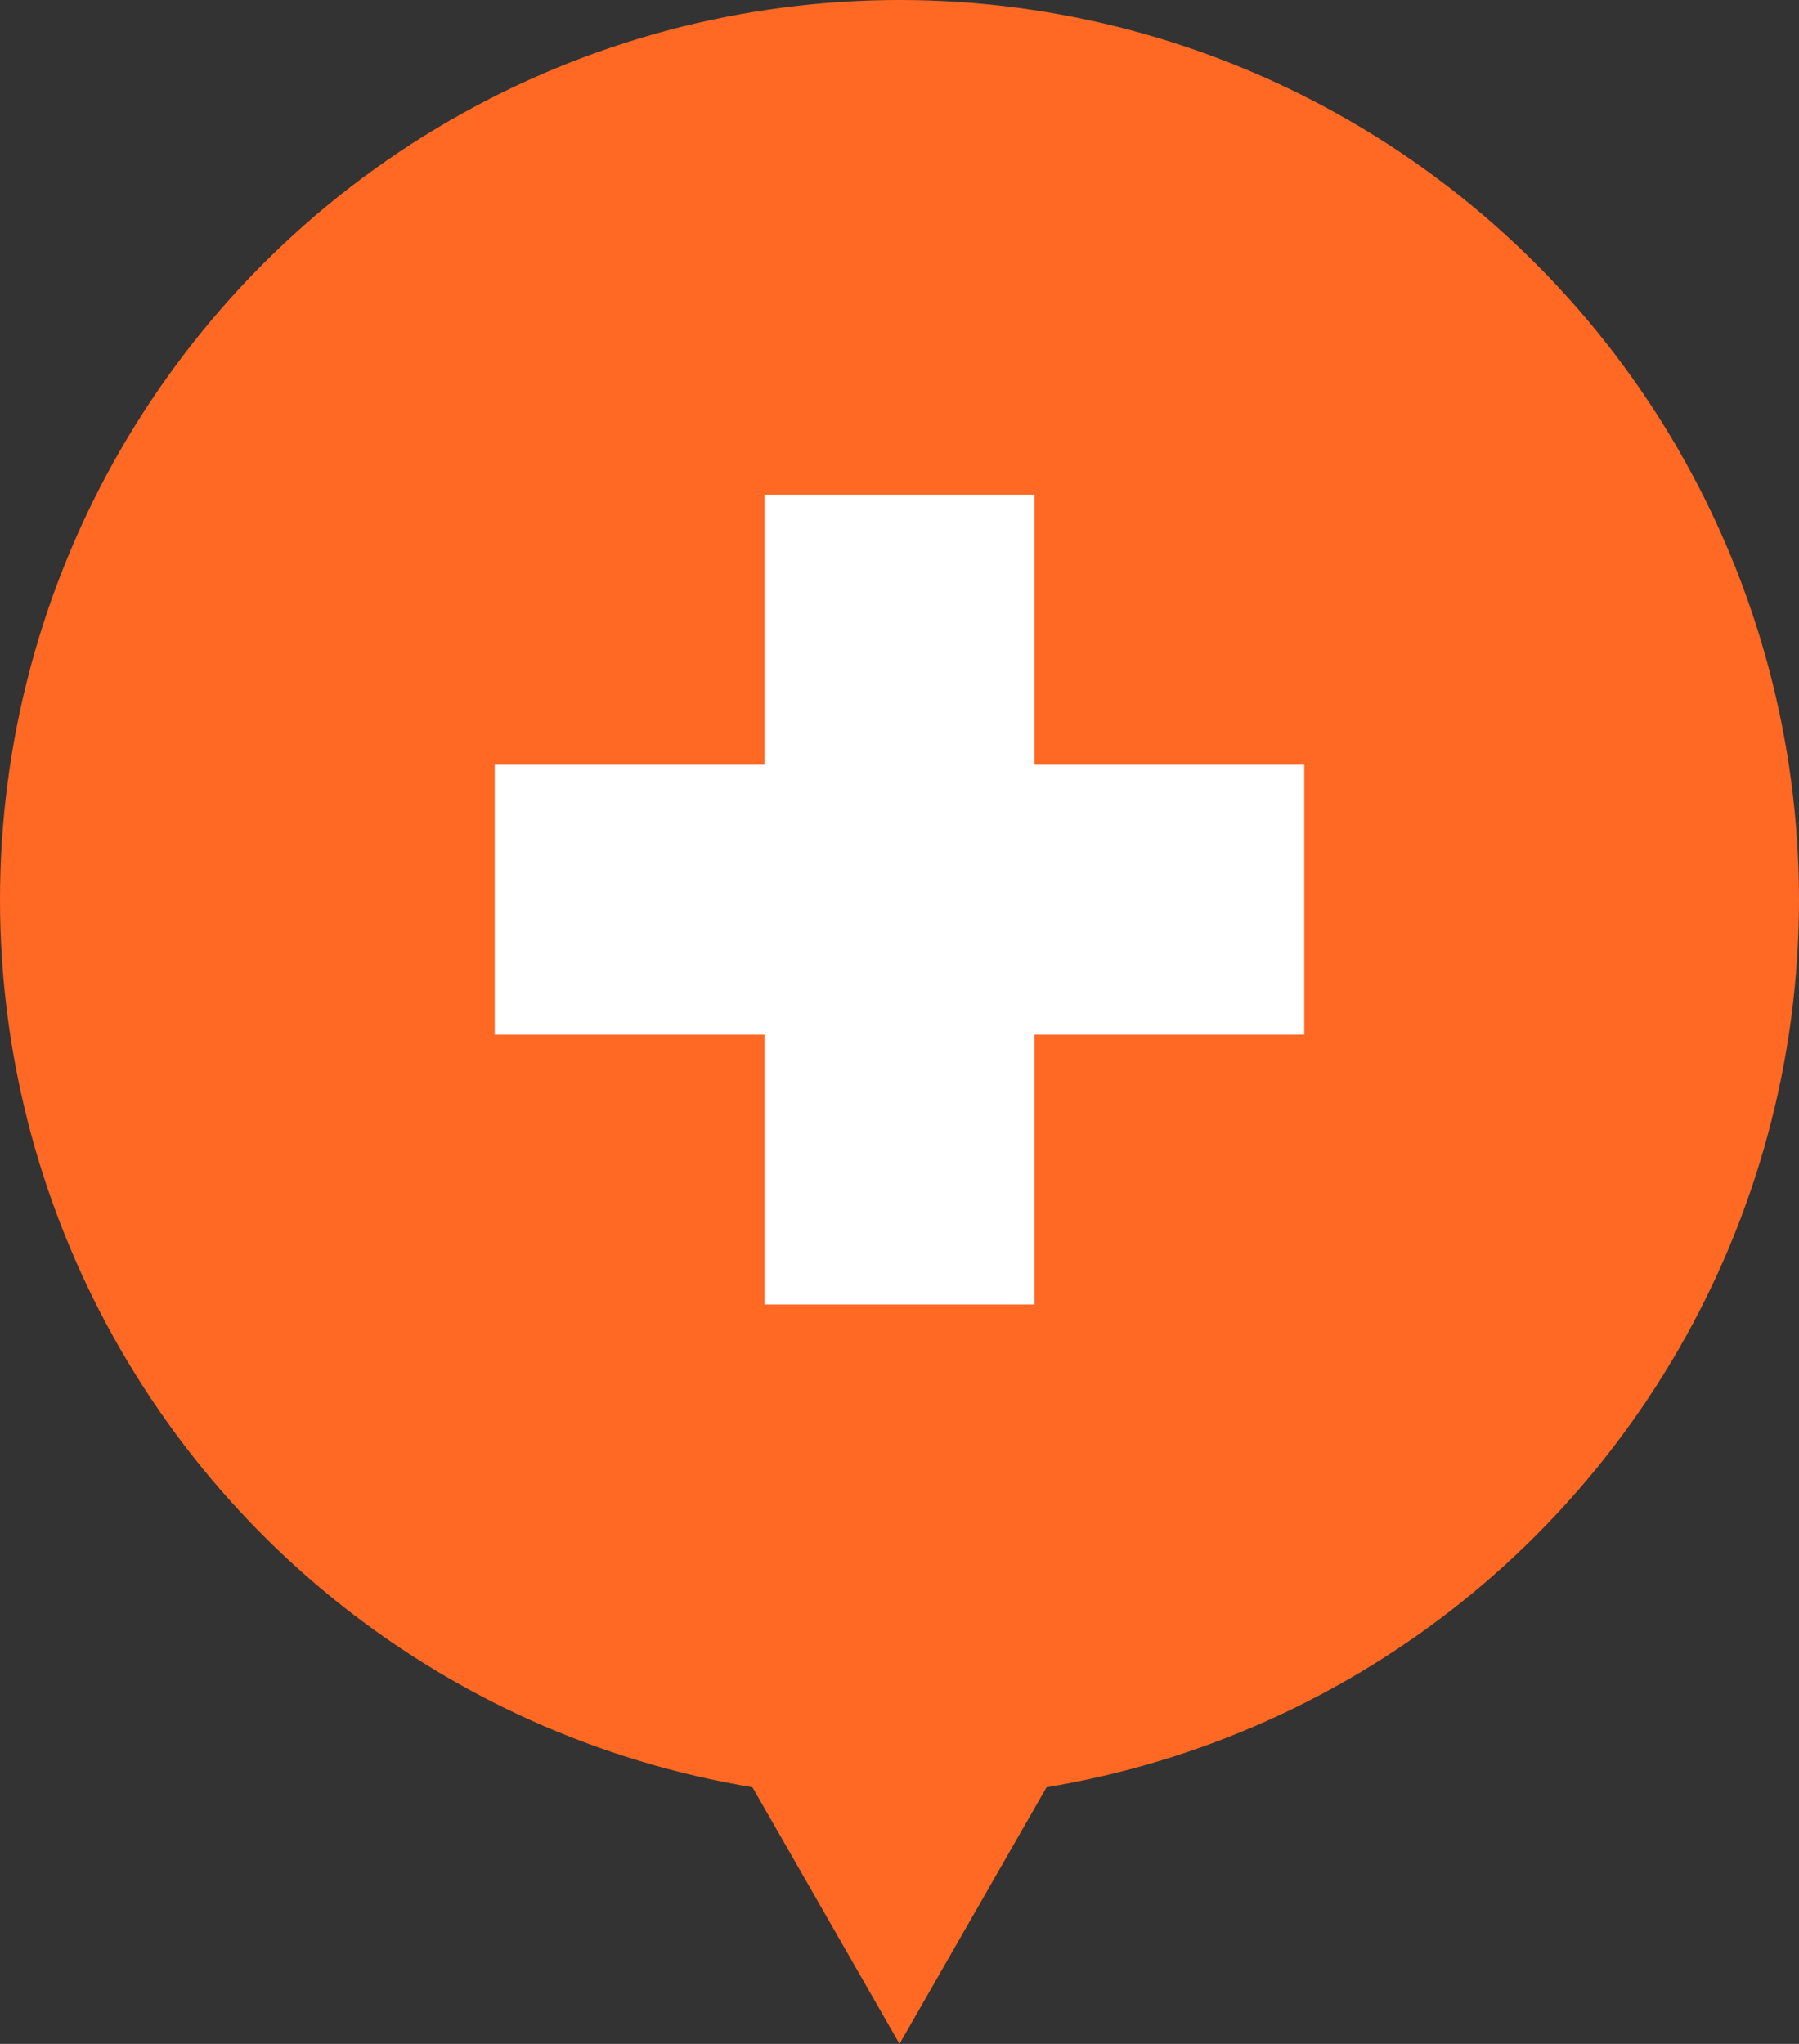 <?xml version="1.0" encoding="utf-8"?>
<svg xmlns="http://www.w3.org/2000/svg" id="Calque_1" viewBox="-241 333 128 145.4">
  <rect x="-241" y="333" width="128" height="145.4" fill="#333333" stroke="none"/>
  <path fill="#FF6923" d="M-177 478.4l-10.2-17.8-10.3-17.8h41l-10.3 17.8z"/>
  <circle fill="#FF6923" cx="-177" cy="397" r="64"/>
  <path fill="#FFFFFF" d="M-186.6 368.2h19.2v57.6h-19.2z"/>
  <path fill="#FFFFFF" d="M-205.8 387.4h57.6v19.2h-57.6z"/>
</svg>